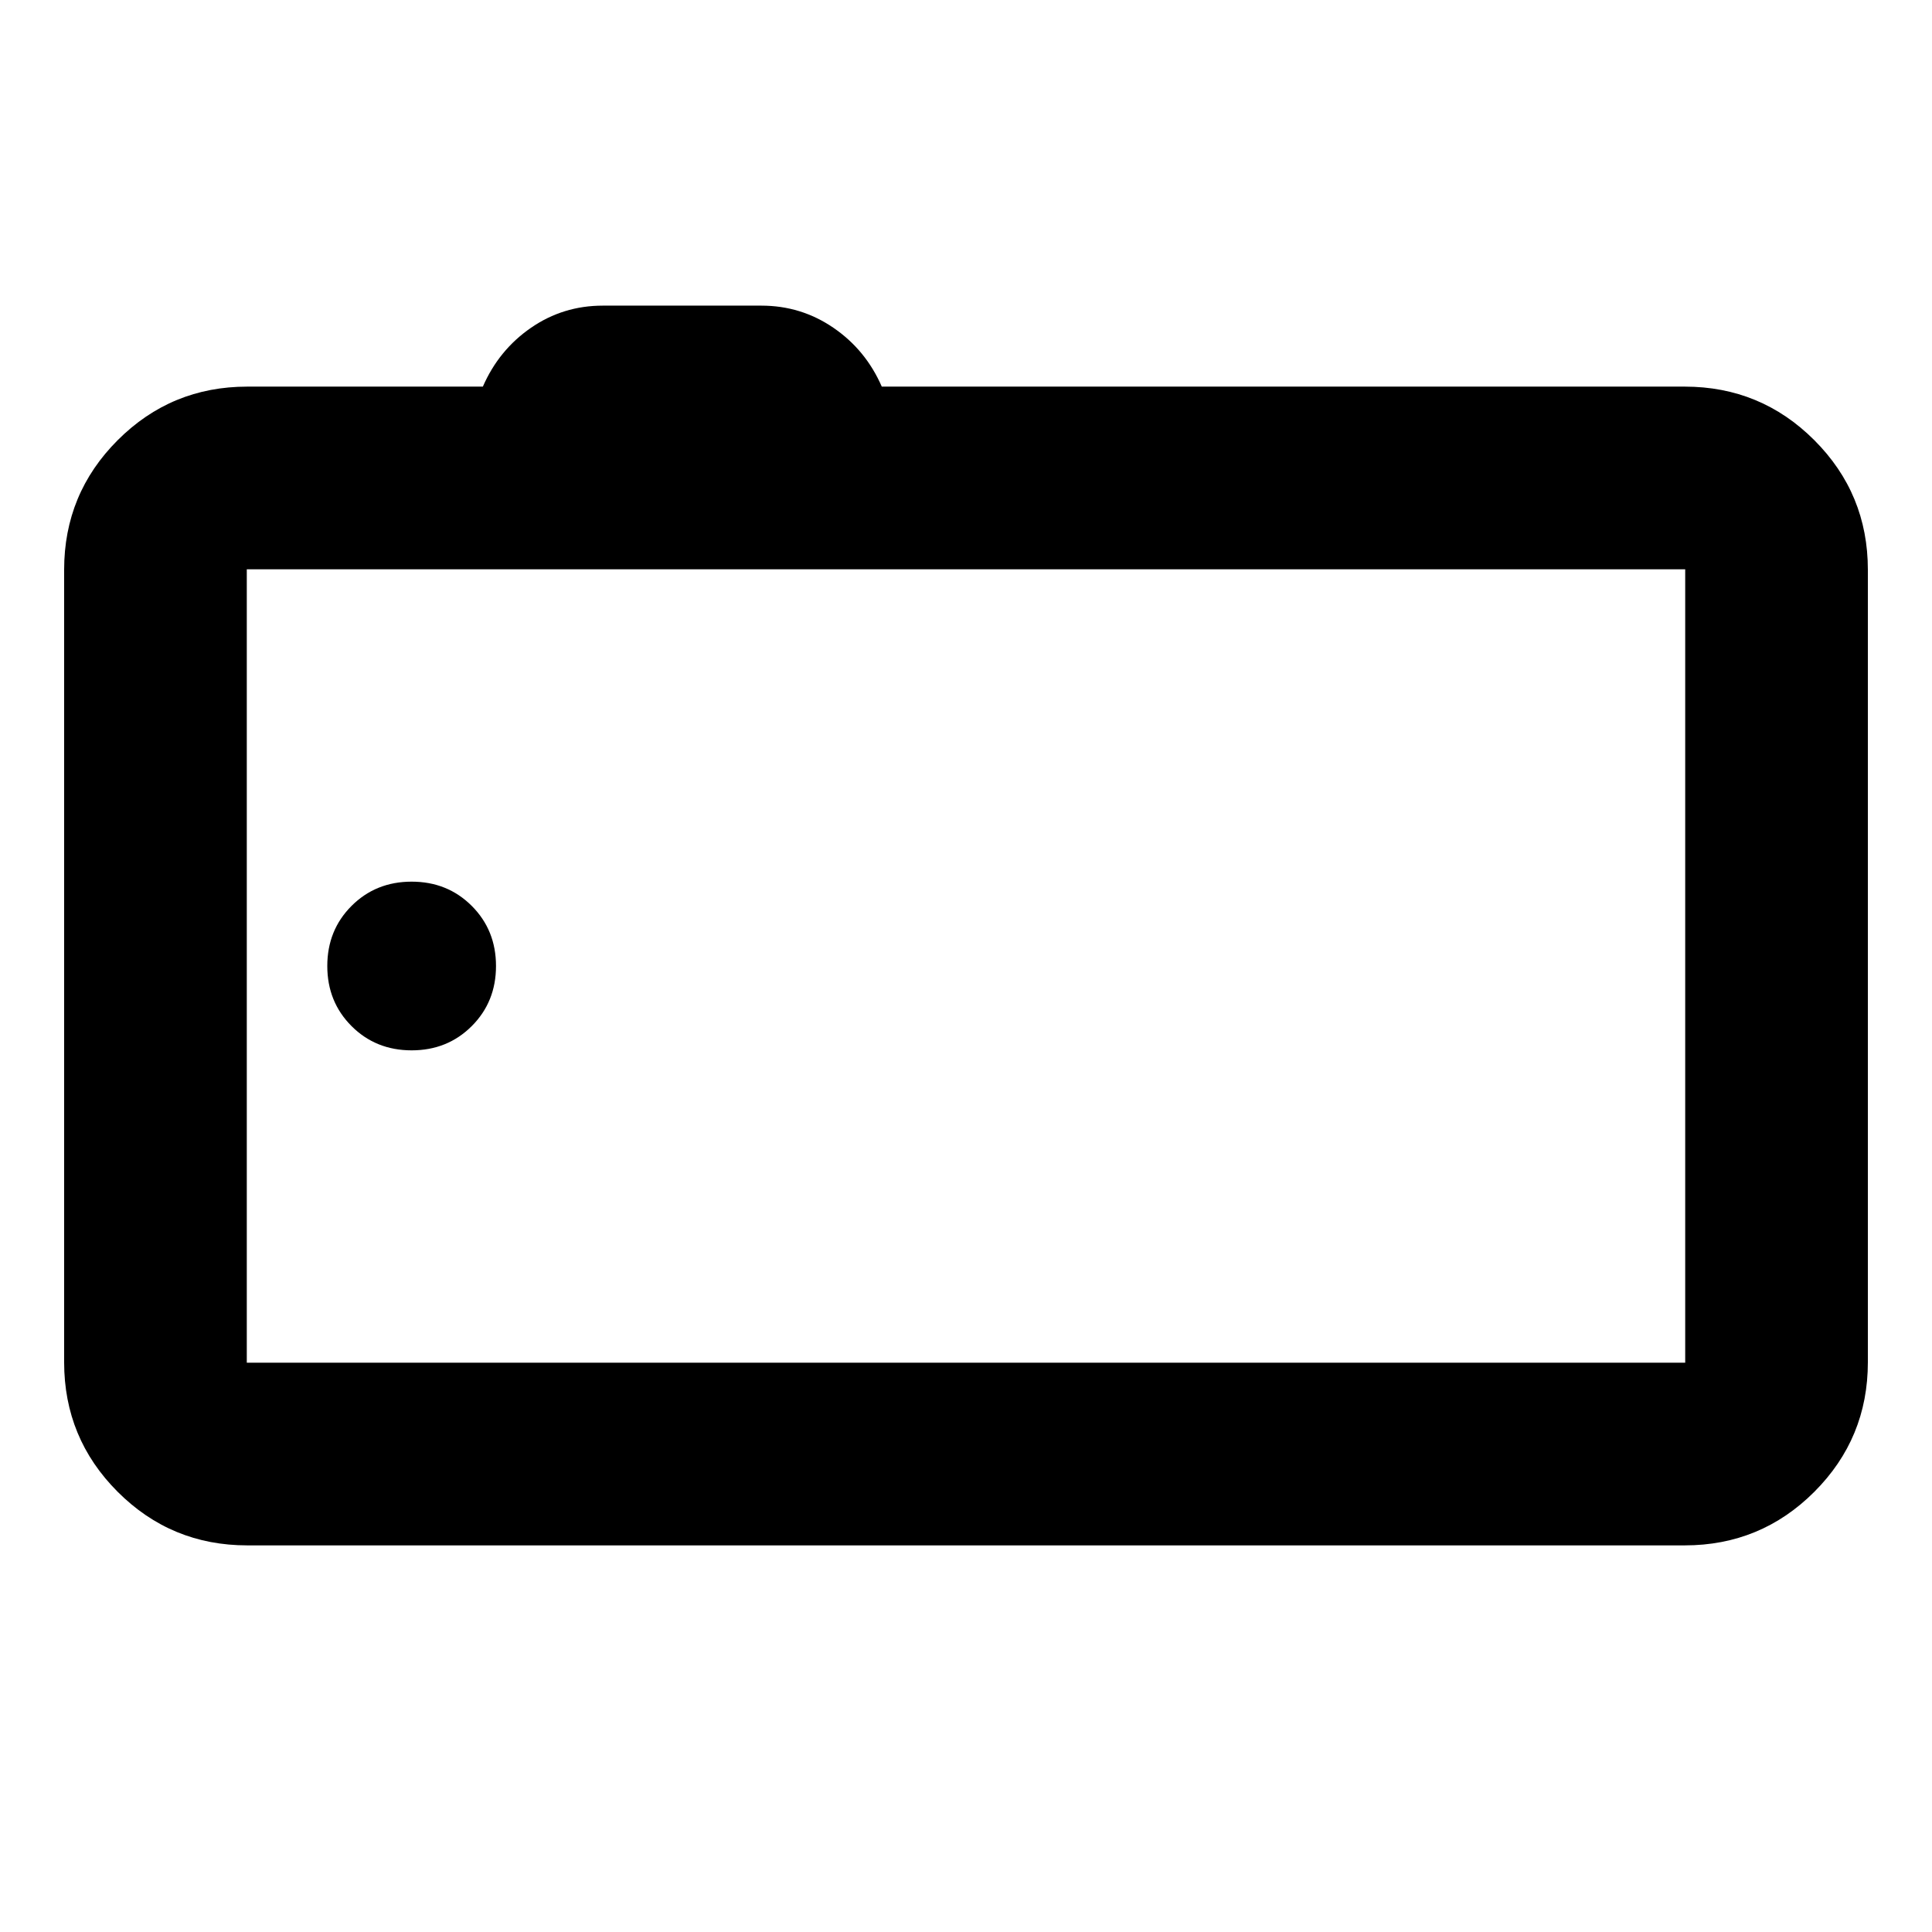 <svg xmlns="http://www.w3.org/2000/svg" height="24" viewBox="0 -960 960 960" width="24"><path d="M122.87-192.11q-37.78 0-64.39-26.61t-26.61-64.39v-393.78q0-37.78 26.61-64.39t64.39-26.61h117.06q7.96-18.24 23.92-29.24 15.95-11 35.67-11h78.81q19.71 0 35.79 11t24.03 29.24h398.98q37.78 0 64.39 26.61t26.61 64.39v393.78q0 37.78-26.61 64.39t-64.39 26.61H122.87Zm714.5-90.76v-394.26H122.63v394.26h714.74ZM122.63-677.13v394.26-394.26Zm81.91 239.04q17.82 0 29.87-12.05T246.46-480q0-17.81-12.05-29.86t-29.87-12.05q-17.81 0-29.86 12.05T162.63-480q0 17.81 12.05 29.86t29.86 12.05Z"/></svg>